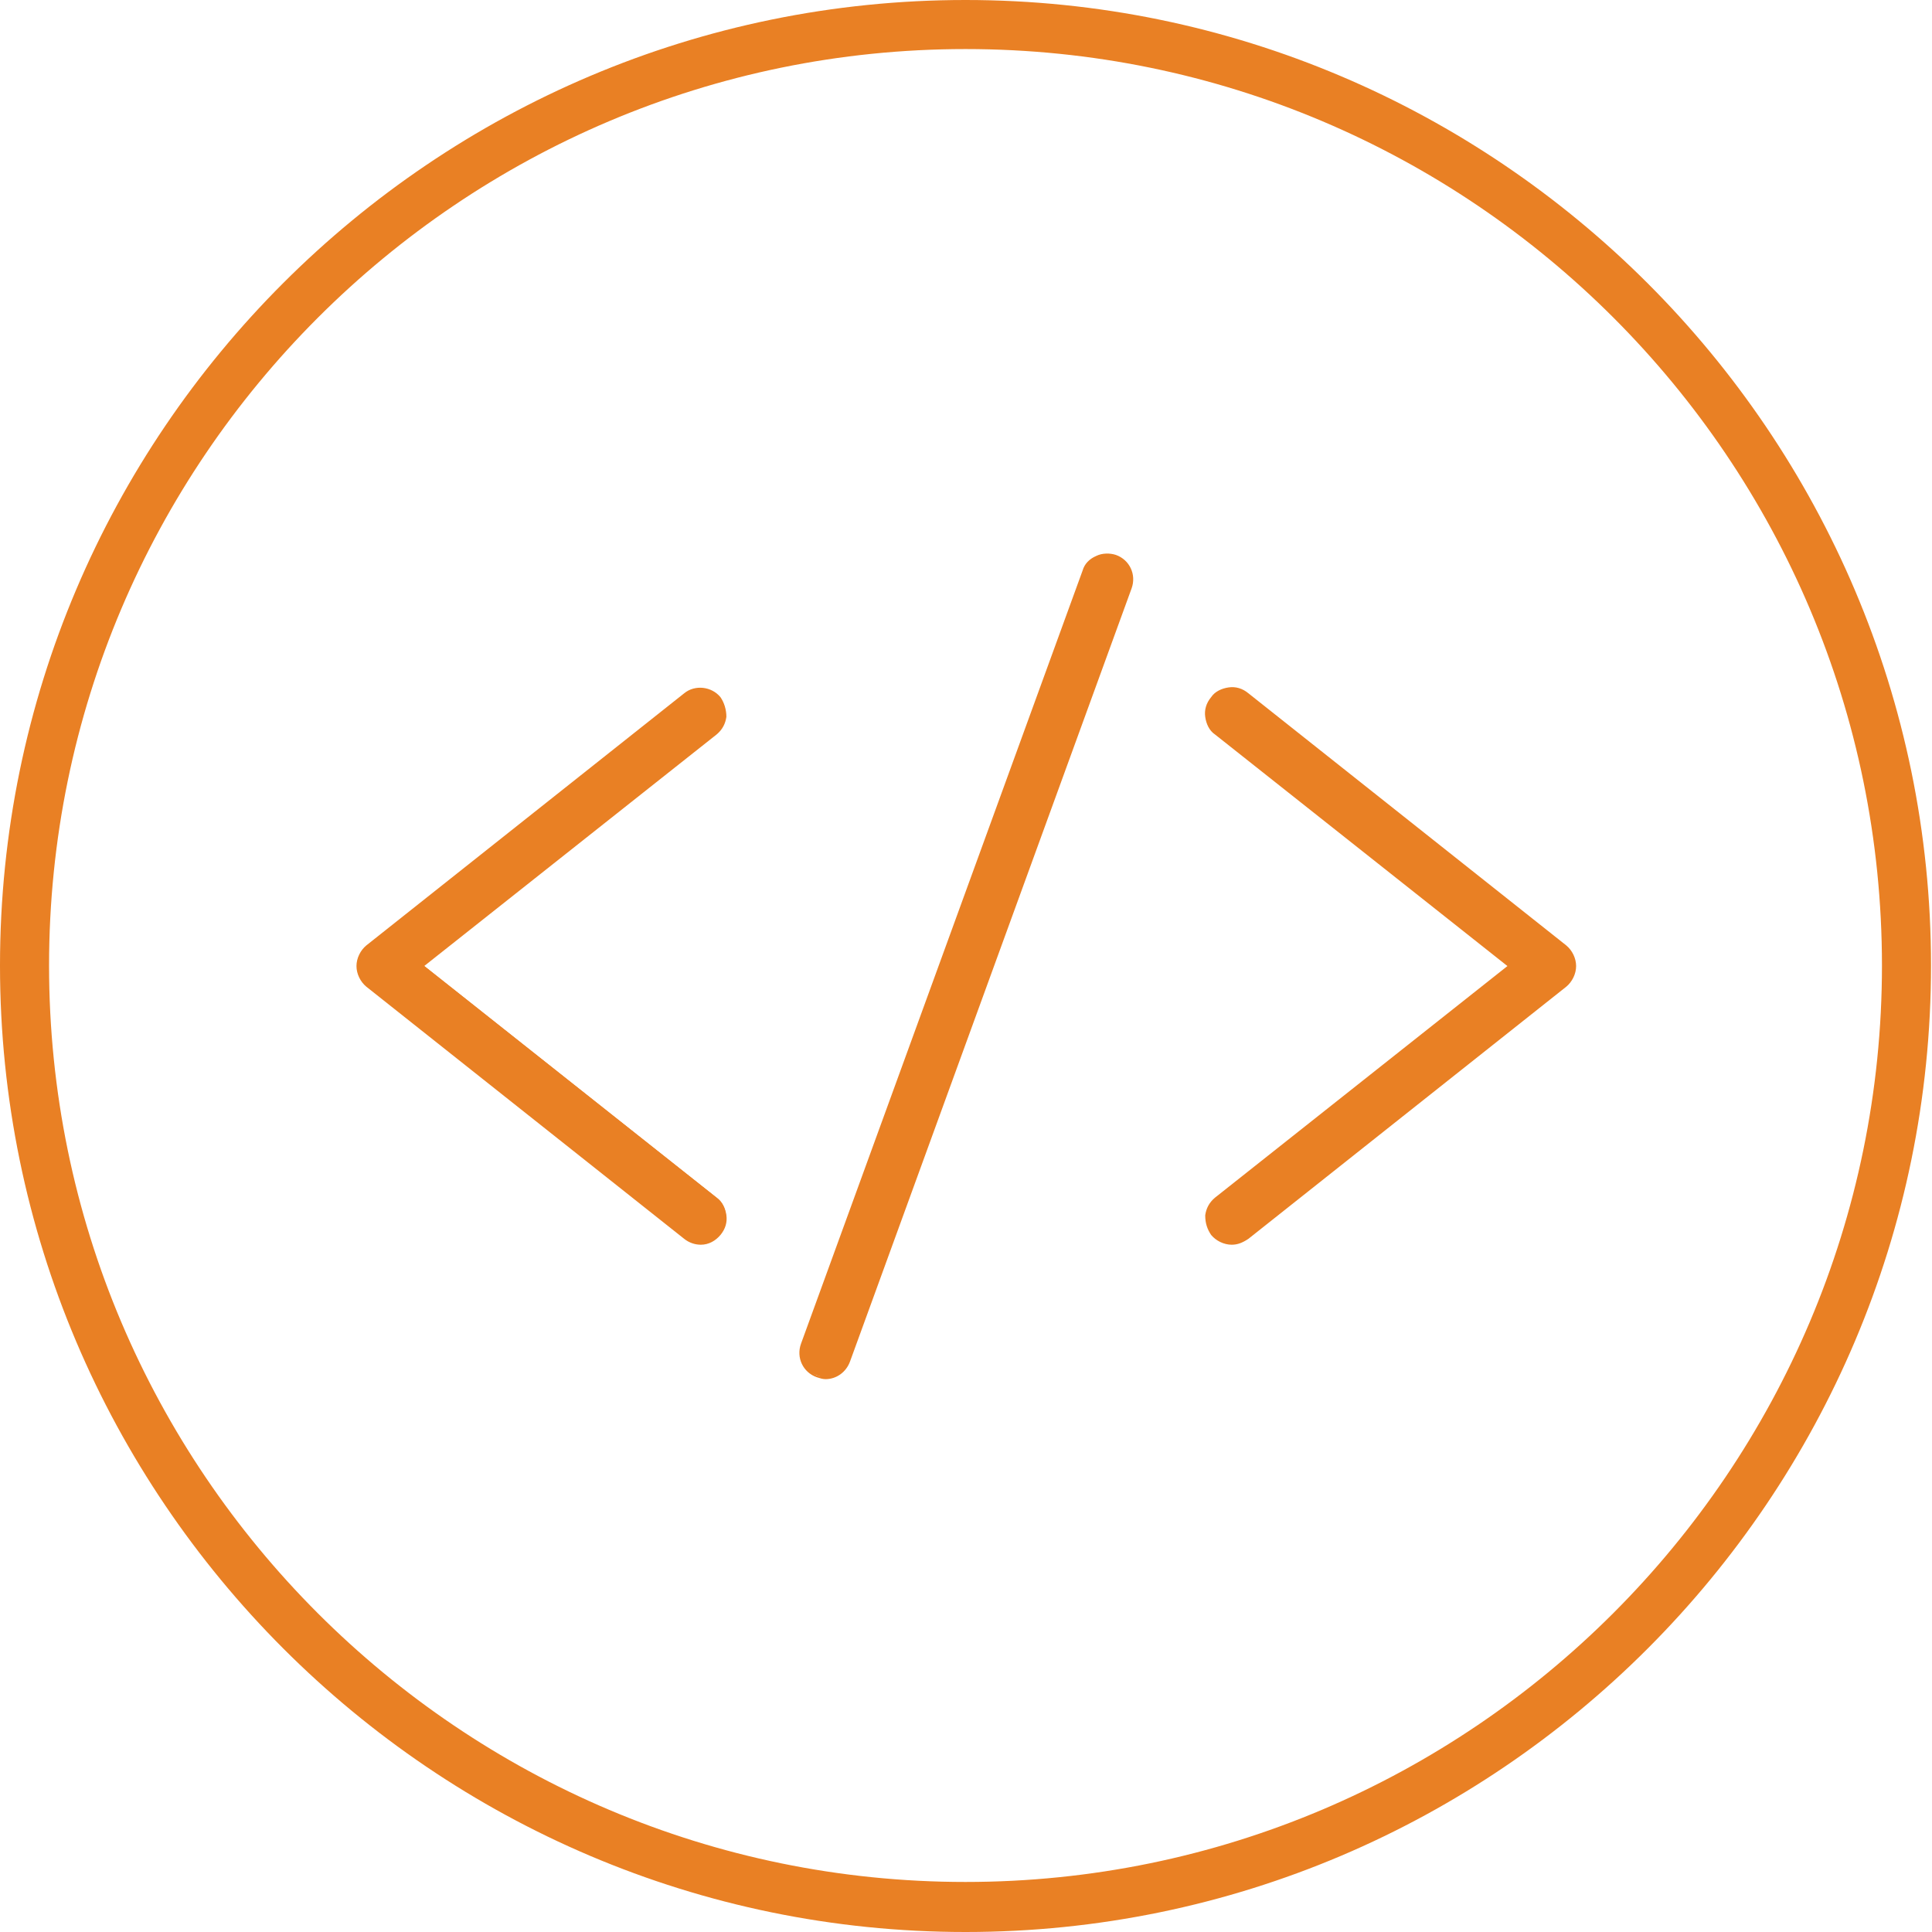 <?xml version="1.0" encoding="utf-8"?>
<!-- Generator: Adobe Illustrator 22.1.0, SVG Export Plug-In . SVG Version: 6.00 Build 0)  -->
<svg version="1.1" id="Layer_1" xmlns="http://www.w3.org/2000/svg" xmlns:xlink="http://www.w3.org/1999/xlink" x="0px" y="0px"
	 viewBox="0 0 196.9 196.9" style="enable-background:new 0 0 196.9 196.9;" xml:space="preserve">
<style type="text/css">
	.st0{fill:none;}
	.st1{fill:#E98024;}
</style>
<g id="Group_1728" transform="translate(-944.97 -10514.644)">
	<g id="Ellipse_811" transform="translate(944.97 10514.644)">
		<g>
			<circle class="st0" cx="98.4" cy="98.4" r="98.4"/>
		</g>
		<g>
			<path class="st1" d="M98.4,196.9C44.2,196.9,0,152.7,0,98.4S44.2,0,98.4,0s98.4,44.2,98.4,98.4S152.7,196.9,98.4,196.9z M98.4,5
				C46.9,5,5,46.9,5,98.4s41.9,93.4,93.4,93.4s93.4-41.9,93.4-93.4S150,5,98.4,5z"/>
		</g>
	</g>
	<g>
		<path class="st1" d="M1018.4,10585.8c-0.9-1.1-2.5-1.3-3.6-0.4l-32.4,25.7c-0.6,0.5-1,1.2-1,2c0,0.8,0.4,1.5,1,2l32.4,25.7
			c0.5,0.4,1,0.5,1.6,0.5c0.7,0,1.5-0.3,2-1c0.9-1.1,0.7-2.7-0.4-3.6l-29.9-23.7l29.9-23.7
			C1019,10588.5,1019.2,10586.9,1018.4,10585.8z M1104.5,10611.1l-32.4-25.7c-1.1-0.9-2.7-0.7-3.6,0.4c-0.9,1.1-0.7,2.7,0.4,3.6
			l29.9,23.7l-29.9,23.7c-1.1,0.9-1.3,2.5-0.4,3.6c0.5,0.6,1.2,1,2,1c0.6,0,1.1-0.2,1.6-0.5l32.4-25.7c0.6-0.5,1-1.2,1-2
			C1105.4,10612.3,1105.1,10611.6,1104.5,10611.1z M1058.6,10571.3c-1.3-0.5-2.8,0.2-3.2,1.5l-28.7,78.8c-0.5,1.3,0.2,2.8,1.5,3.2
			c0.3,0.1,0.6,0.2,0.9,0.2c1,0,2-0.6,2.4-1.7l28.7-78.8C1060.6,10573.2,1059.9,10571.8,1058.6,10571.3z"/>
		<path class="st1" d="M1029.1,10655.2c-0.3,0-0.6-0.1-0.9-0.2c-1.4-0.5-2.1-2-1.6-3.4l28.7-78.8c0.2-0.7,0.7-1.2,1.4-1.5
			c0.6-0.3,1.4-0.3,2-0.1c1.4,0.5,2.1,2,1.6,3.4l-28.7,78.8C1031.2,10654.5,1030.2,10655.2,1029.1,10655.2z M1057.8,10571.3
			c-0.3,0-0.7,0.1-1,0.2c-0.6,0.3-1,0.8-1.3,1.4l-28.7,78.8c-0.5,1.2,0.2,2.6,1.4,3.1c0.3,0.1,0.5,0.1,0.8,0.1c1,0,1.9-0.6,2.3-1.6
			l28.7-78.8c0.5-1.2-0.2-2.6-1.4-3.1v0C1058.3,10571.3,1058,10571.3,1057.8,10571.3z M1070.5,10641.5c-0.8,0-1.6-0.4-2.1-1
			c-0.4-0.6-0.6-1.2-0.6-2c0.1-0.7,0.4-1.3,1-1.8l29.8-23.6l-29.8-23.6c-0.6-0.4-0.9-1.1-1-1.8c-0.1-0.7,0.1-1.4,0.6-2
			c0.4-0.6,1.1-0.9,1.8-1c0.7-0.1,1.4,0.1,2,0.6l32.4,25.7c0.6,0.5,1,1.3,1,2.1c0,0.8-0.4,1.6-1,2.1l-32.4,25.7
			C1071.6,10641.3,1071.1,10641.5,1070.5,10641.5z M1070.5,10585c-0.1,0-0.2,0-0.3,0c-0.6,0.1-1.2,0.4-1.6,0.9
			c-0.4,0.5-0.6,1.1-0.5,1.8c0.1,0.6,0.4,1.2,0.9,1.6l30,23.8l-0.1,0.1l-29.9,23.7c-0.5,0.4-0.8,1-0.9,1.6c-0.1,0.6,0.1,1.3,0.5,1.8
			c0.5,0.6,1.1,0.9,1.9,0.9c0.5,0,1.1-0.2,1.5-0.5l32.4-25.7c0.6-0.5,0.9-1.1,0.9-1.9c0-0.7-0.3-1.4-0.9-1.9l-32.4-25.7
			C1071.5,10585.1,1071,10585,1070.5,10585z M1016.4,10641.5c-0.6,0-1.2-0.2-1.7-0.6l-32.4-25.7c-0.6-0.5-1-1.3-1-2.1
			c0-0.8,0.4-1.6,1-2.1l32.4-25.7c1.1-0.9,2.8-0.7,3.7,0.4h0c0.4,0.6,0.6,1.3,0.6,2c-0.1,0.7-0.4,1.3-1,1.8l-29.8,23.6l29.8,23.6
			c0.6,0.4,0.9,1.1,1,1.8c0.1,0.7-0.1,1.4-0.6,2C1017.9,10641.1,1017.2,10641.5,1016.4,10641.5z M1016.4,10585
			c-0.5,0-1.1,0.2-1.5,0.5l-32.4,25.7c-0.6,0.5-0.9,1.1-0.9,1.9c0,0.7,0.3,1.4,0.9,1.9l32.4,25.7c0.4,0.3,0.9,0.5,1.5,0.5
			c0.7,0,1.4-0.3,1.9-0.9c0.4-0.5,0.6-1.1,0.5-1.8s-0.4-1.2-0.9-1.6l-30-23.8l0.1-0.1l29.9-23.7c0.5-0.4,0.8-1,0.9-1.6
			c0.1-0.6-0.1-1.3-0.5-1.8l0,0C1017.8,10585.3,1017.1,10585,1016.4,10585z"/>
	</g>
</g>
</svg>
